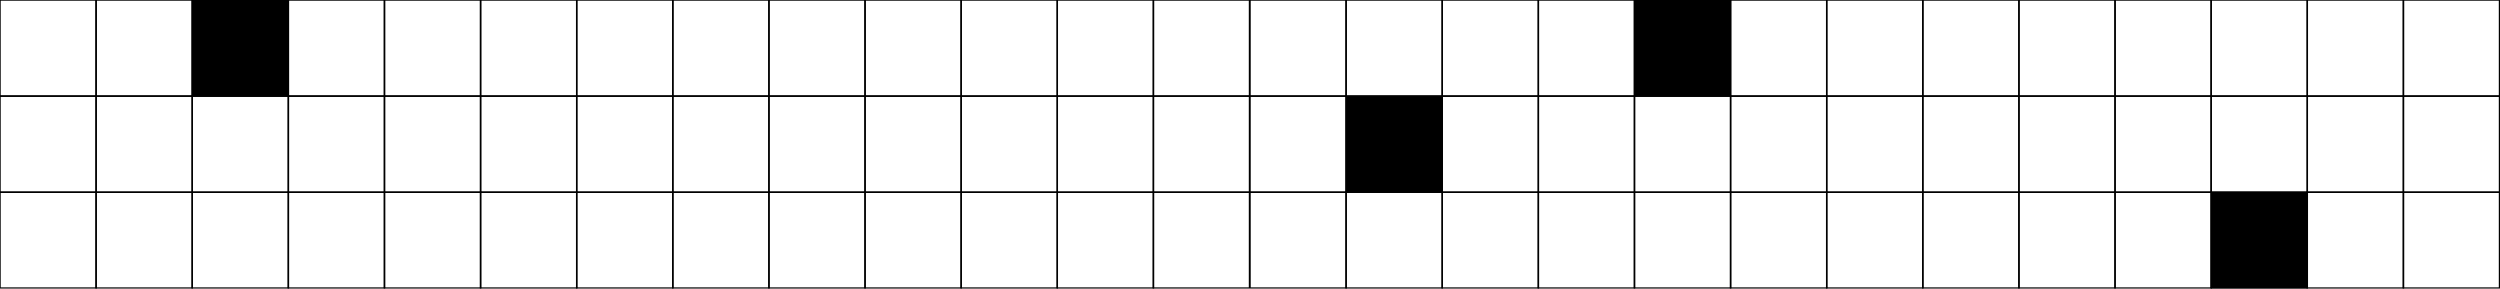 <svg fill="none" height="175" viewBox="0 0 1512 175" width="1512" xmlns="http://www.w3.org/2000/svg"
    xmlns:xlink="http://www.w3.org/1999/xlink">
    <style>
        :root {
            --fill-color: oklch(71.36% 0.16 65.18);
        }
        .color-fill {
            fill: oklch(71.36% 0.16 65.18);
        }
    </style>

    <clipPath id="a">
        <path d="m0 0h756v174.394h-756z" />
    </clipPath>
    <clipPath id="b">
        <path d="m756 0h756v174.394h-756z" />
    </clipPath>
    <g stroke="#000" stroke-width=".872">
        <g clip-path="url(#a)">
            <path d="m58.132 0h-58.132v58.132h58.132z" />
            <path d="m116.263 0h-58.132v58.132h58.132z" />
            <path d="m174.394 0h-58.131v58.132h58.131z" class="color-fill" />
            <path d="m232.526 0h-58.131v58.132h58.131z" />
            <path d="m290.657 0h-58.131v58.132h58.131z" />
            <path d="m348.789 0h-58.132v58.132h58.132z" />
            <path d="m406.921 0h-58.132v58.132h58.132z" />
            <path d="m465.052 0h-58.132v58.132h58.132z" />
            <path d="m523.183 0h-58.131v58.132h58.131z" />
            <path d="m581.315 0h-58.131v58.132h58.131z" />
            <path d="m639.446 0h-58.131v58.132h58.131z" />
            <path d="m697.578 0h-58.132v58.132h58.132z" />
            <path d="m755.71 0h-58.132v58.132h58.132z" />
            <path d="m58.132 58.132h-58.132v58.132h58.132z" />
            <path d="m116.263 58.132h-58.132v58.132h58.132z" />
            <path d="m174.394 58.132h-58.131v58.132h58.131z" />
            <path d="m232.526 58.132h-58.131v58.132h58.131z" />
            <path d="m290.657 58.132h-58.131v58.132h58.131z" />
            <path d="m348.789 58.132h-58.132v58.132h58.132z" />
            <path d="m406.921 58.132h-58.132v58.132h58.132z" />
            <path d="m465.052 58.132h-58.132v58.132h58.132z" />
            <path d="m523.183 58.132h-58.131v58.132h58.131z" />
            <path d="m581.315 58.132h-58.131v58.132h58.131z" />
            <path d="m639.446 58.132h-58.131v58.132h58.131z" />
            <path d="m697.578 58.132h-58.132v58.132h58.132z" />
            <path d="m755.71 58.132h-58.132v58.132h58.132z" />
            <path d="m58.132 116.263h-58.132v58.132h58.132z" />
            <path d="m116.263 116.263h-58.132v58.132h58.132z" />
            <path d="m174.394 116.263h-58.131v58.132h58.131z" />
            <path d="m232.526 116.263h-58.131v58.132h58.131z" />
            <path d="m290.657 116.263h-58.131v58.132h58.131z" />
            <path d="m348.789 116.263h-58.132v58.132h58.132z" />
            <path d="m406.921 116.263h-58.132v58.132h58.132z" />
            <path d="m465.052 116.263h-58.132v58.132h58.132z" />
            <path d="m523.183 116.263h-58.131v58.132h58.131z" />
            <path d="m581.315 116.263h-58.131v58.132h58.131z" />
            <path d="m639.446 116.263h-58.131v58.132h58.131z" />
            <path d="m697.578 116.263h-58.132v58.132h58.132z" />
            <path d="m755.71 116.263h-58.132v58.132h58.132z" />
            <path d="m58.132 174.395h-58.132v58.131h58.132z" />
            <path d="m116.263 174.395h-58.132v58.131h58.132z" />
            <path d="m174.394 174.395h-58.131v58.131h58.131z" />
            <path d="m232.526 174.395h-58.131v58.131h58.131z" />
            <path d="m290.657 174.395h-58.131v58.131h58.131z" />
            <path d="m348.789 174.395h-58.132v58.131h58.132z" />
            <path d="m406.921 174.395h-58.132v58.131h58.132z" />
            <path d="m465.052 174.395h-58.132v58.131h58.132z" />
            <path d="m523.183 174.395h-58.131v58.131h58.131z" />
            <path d="m581.315 174.395h-58.131v58.131h58.131z" />
            <path d="m639.446 174.395h-58.131v58.131h58.131z" />
            <path d="m697.578 174.395h-58.132v58.131h58.132z" />
            <path d="m755.71 174.395h-58.132v58.131h58.132z" />
        </g>
        <g clip-path="url(#b)">
            <path d="m814.131 0h-58.131v58.132h58.131z" />
            <path d="m872.263 0h-58.132v58.132h58.132z" />
            <path d="m930.394 0h-58.131v58.132h58.131z" />
            <path d="m988.526 0h-58.131v58.132h58.131z" />
            <path d="m1046.66 0h-58.134v58.132h58.134z" class="color-fill" />
            <path d="m1104.79 0h-58.13v58.132h58.13z" />
            <path d="m1162.92 0h-58.13v58.132h58.13z" />
            <path d="m1221.05 0h-58.13v58.132h58.13z" />
            <path d="m1279.18 0h-58.13v58.132h58.13z" />
            <path d="m1337.32 0h-58.14v58.132h58.14z" />
            <path d="m1395.45 0h-58.14v58.132h58.14z" />
            <path d="m1453.58 0h-58.13v58.132h58.13z" />
            <path d="m1511.71 0h-58.13v58.132h58.13z" />
            <path d="m814.131 58.132h-58.131v58.132h58.131z" />
            <path d="m872.263 58.132h-58.132v58.132h58.132z" class="color-fill" />
            <path d="m930.394 58.132h-58.131v58.132h58.131z" />
            <path d="m988.526 58.132h-58.131v58.132h58.131z" />
            <path d="m1046.66 58.132h-58.134v58.132h58.134z" />
            <path d="m1104.79 58.132h-58.13v58.132h58.13z" />
            <path d="m1162.92 58.132h-58.13v58.132h58.13z" />
            <path d="m1221.05 58.132h-58.13v58.132h58.13z" />
            <path d="m1279.18 58.132h-58.13v58.132h58.13z" />
            <path d="m1337.32 58.132h-58.14v58.132h58.14z" />
            <path d="m1395.45 58.132h-58.14v58.132h58.14z" />
            <path d="m1453.58 58.132h-58.13v58.132h58.13z" />
            <path d="m1511.71 58.132h-58.13v58.132h58.13z" />
            <path d="m814.131 116.263h-58.131v58.132h58.131z" />
            <path d="m872.263 116.263h-58.132v58.132h58.132z" />
            <path d="m930.394 116.263h-58.131v58.132h58.131z" />
            <path d="m988.526 116.263h-58.131v58.132h58.131z" />
            <path d="m1046.66 116.263h-58.134v58.132h58.134z" />
            <path d="m1104.79 116.263h-58.13v58.132h58.13z" />
            <path d="m1162.92 116.263h-58.13v58.132h58.13z" />
            <path d="m1221.05 116.263h-58.13v58.132h58.13z" />
            <path d="m1279.18 116.263h-58.13v58.132h58.13z" />
            <path d="m1337.32 116.263h-58.14v58.132h58.14z" />
            <path d="m1395.45 116.263h-58.14v58.132h58.14z" class="color-fill" />
            <path d="m1453.58 116.263h-58.13v58.132h58.13z" />
            <path d="m1511.71 116.263h-58.13v58.132h58.13z" />
            <path d="m814.131 174.395h-58.131v58.131h58.131z" />
            <path d="m872.263 174.395h-58.132v58.131h58.132z" />
            <path d="m930.394 174.395h-58.131v58.131h58.131z" />
            <path d="m988.526 174.395h-58.131v58.131h58.131z" />
            <path d="m1046.66 174.395h-58.134v58.131h58.134z" />
            <path d="m1104.79 174.395h-58.13v58.131h58.13z" />
            <path d="m1162.92 174.395h-58.13v58.131h58.13z" />
            <path d="m1221.05 174.395h-58.13v58.131h58.13z" />
            <path d="m1279.18 174.395h-58.13v58.131h58.13z" />
            <path d="m1337.32 174.395h-58.14v58.131h58.14z" />
            <path d="m1395.45 174.395h-58.14v58.131h58.14z" />
            <path d="m1453.58 174.395h-58.13v58.131h58.13z" />
            <path d="m1511.71 174.395h-58.13v58.131h58.13z" />
        </g>
    </g>
</svg>